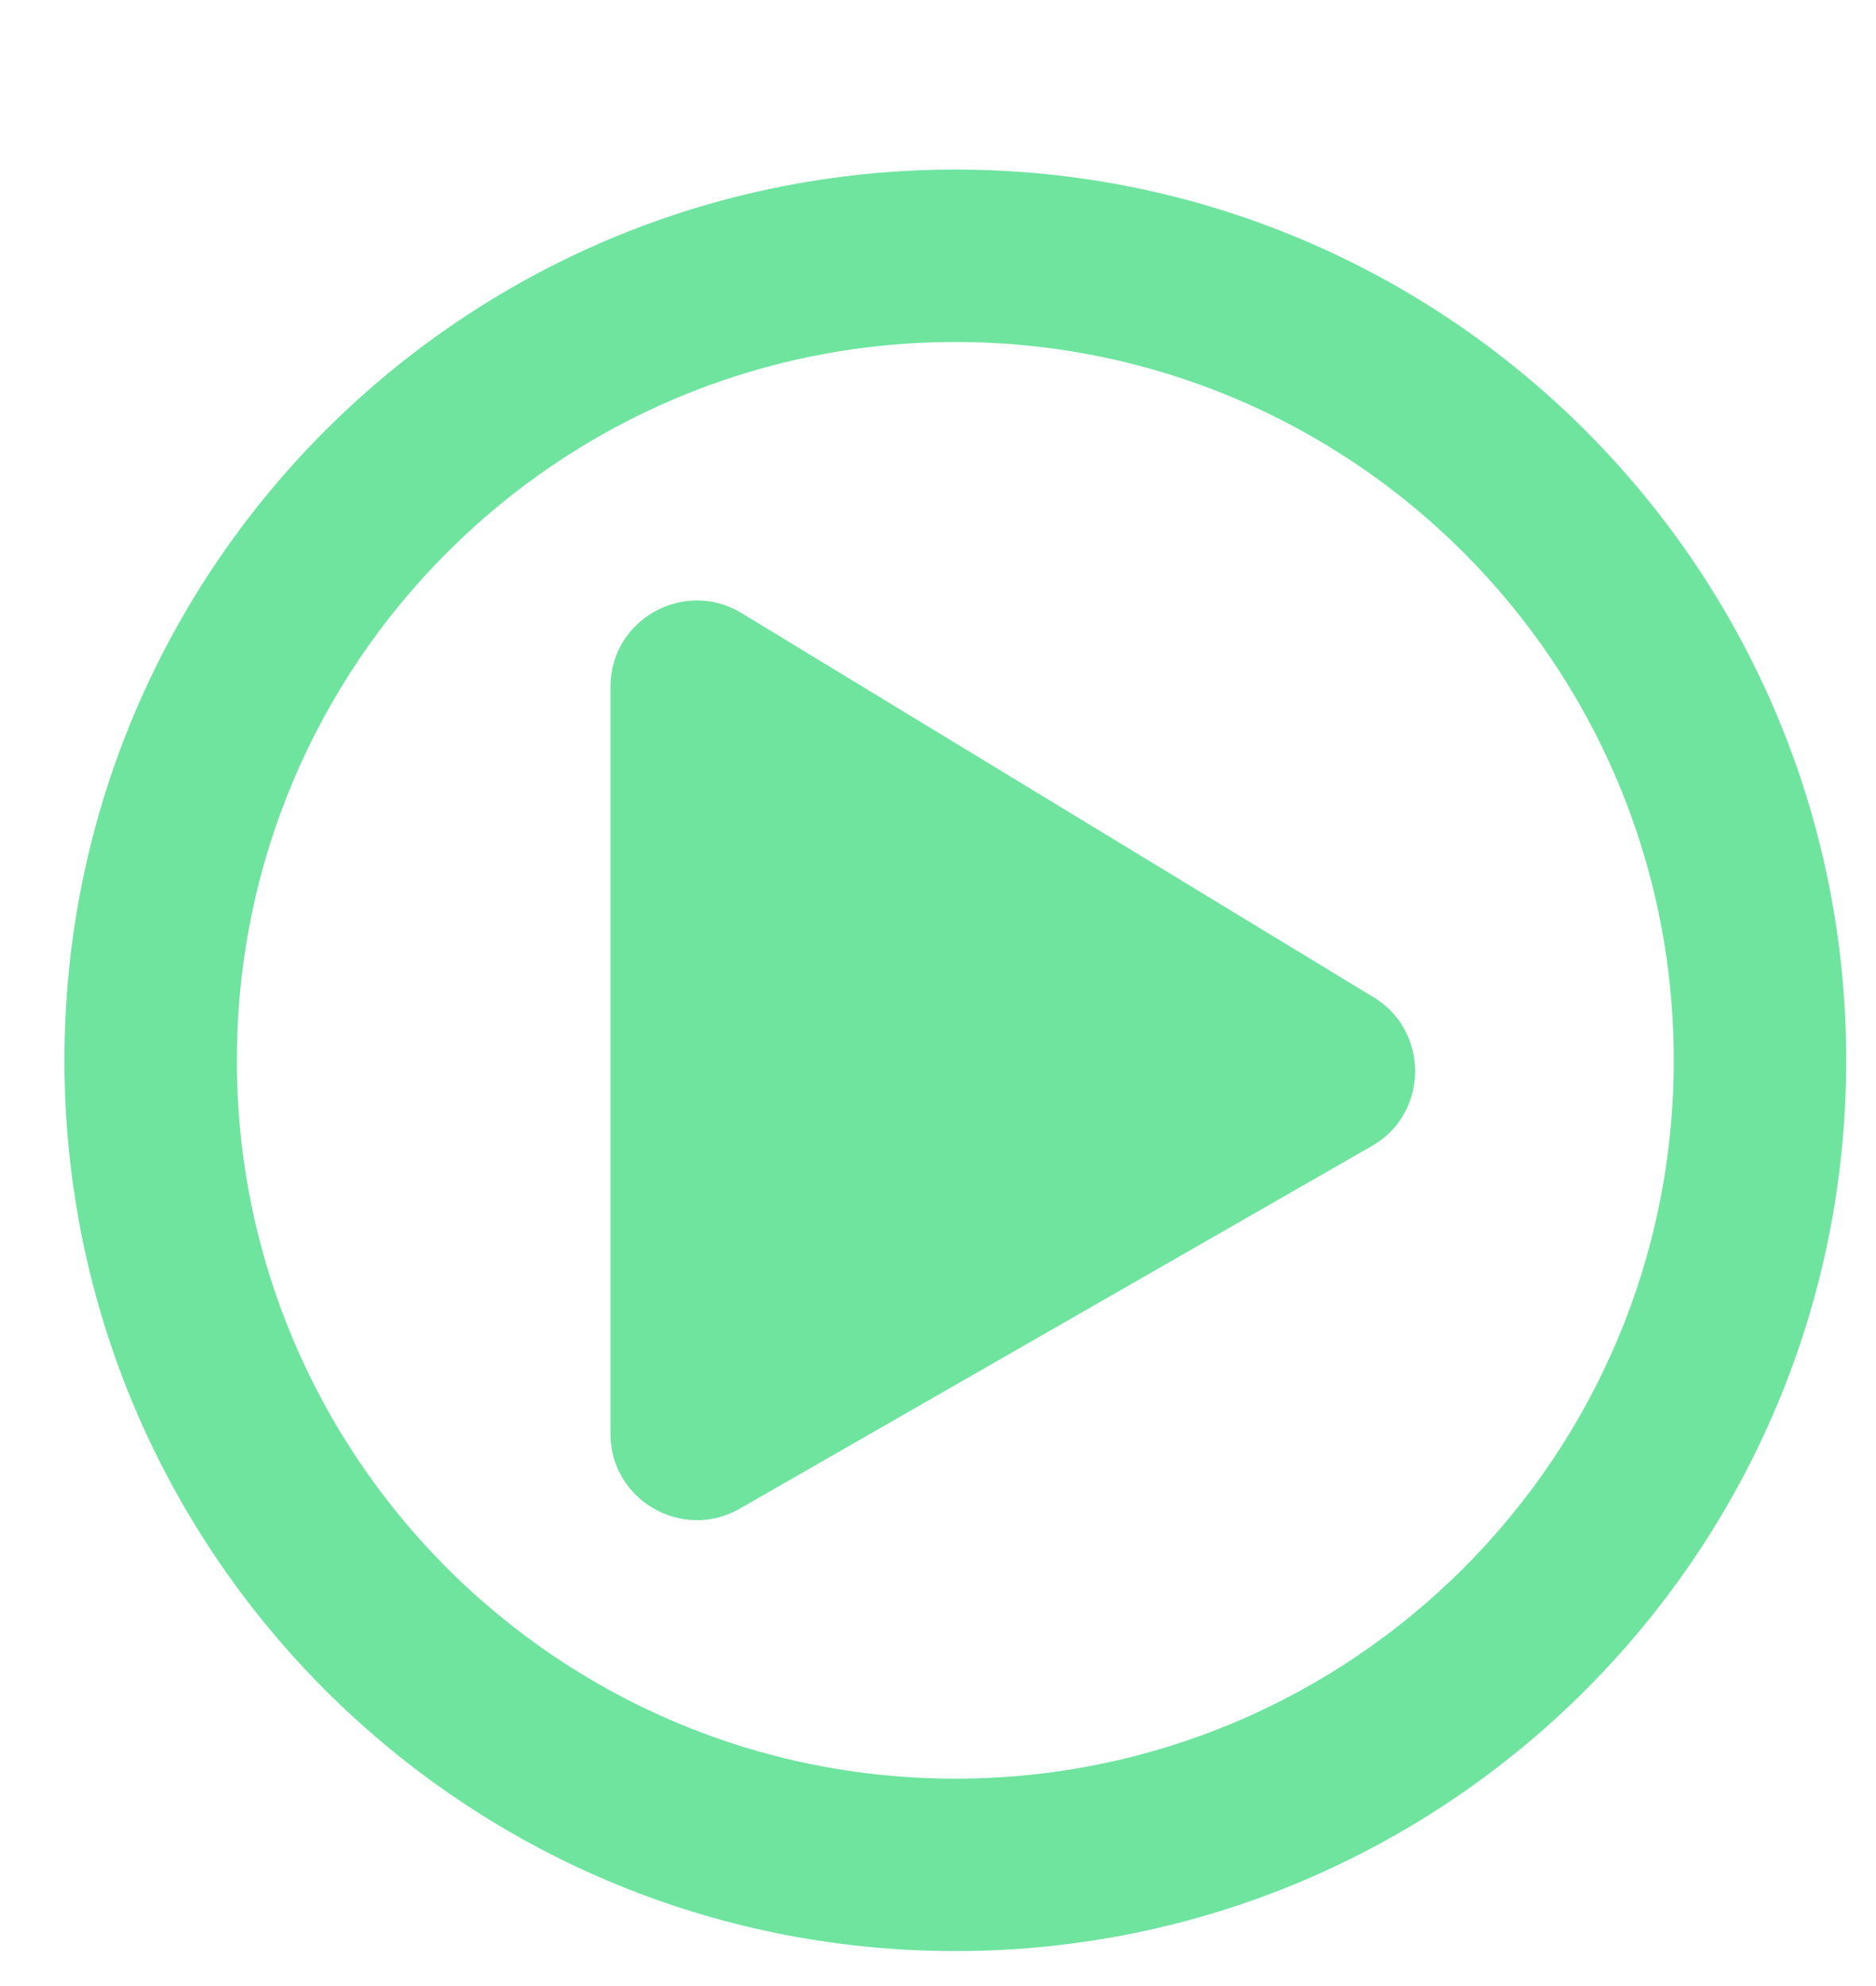 <svg width="51" height="54" viewBox="0 0 51 54" fill="none" xmlns="http://www.w3.org/2000/svg">
<path d="M37.27 27.072L20.082 16.623C18.539 15.764 16.596 16.867 16.596 18.674V38.986C16.596 40.783 18.529 41.897 20.082 41.037L37.27 31.174C38.871 30.285 38.871 27.971 37.27 27.072ZM50.19 28.83C50.19 15.451 39.35 4.611 25.971 4.611C12.592 4.611 1.752 15.451 1.752 28.83C1.752 42.209 12.592 53.049 25.971 53.049C39.35 53.049 50.19 42.209 50.19 28.83ZM6.439 28.83C6.439 18.039 15.18 9.299 25.971 9.299C36.762 9.299 45.502 18.039 45.502 28.83C45.502 39.621 36.762 48.361 25.971 48.361C15.18 48.361 6.439 39.621 6.439 28.83Z" fill="#6EE49F"/>
</svg>
